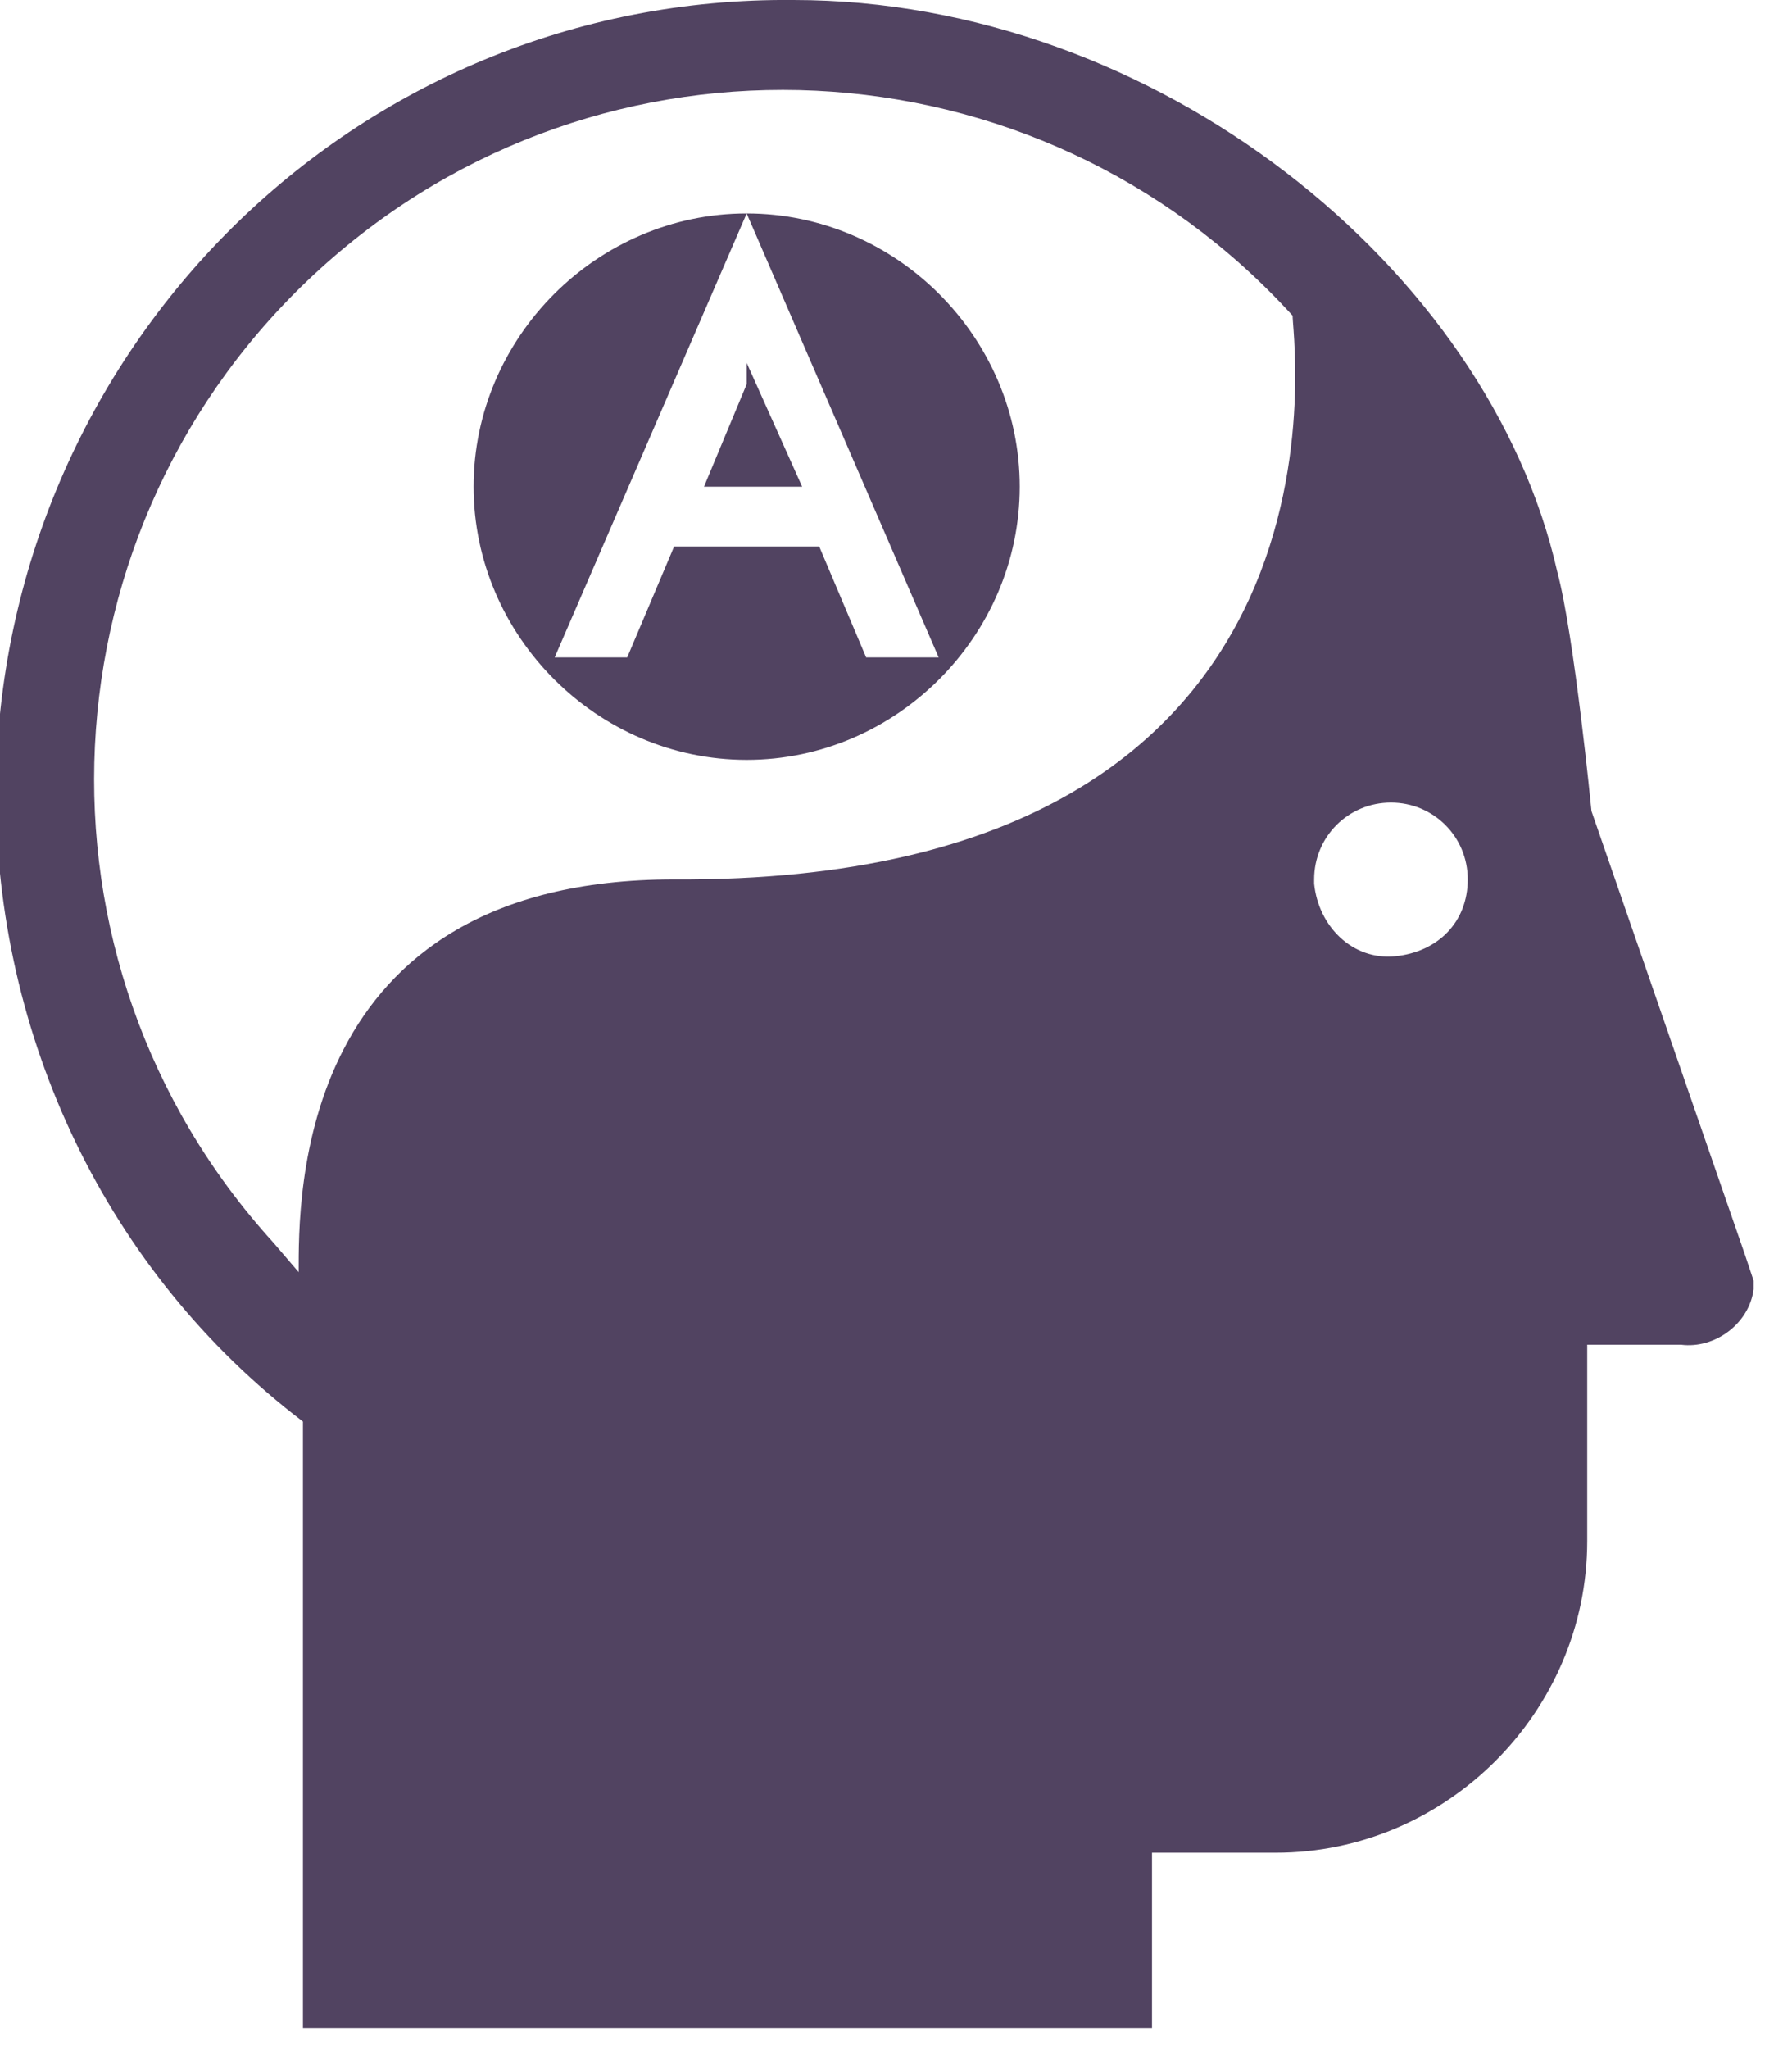 <svg enable-background="new 0 0 42 48" height="48" viewBox="0 0 42 48" width="42" xmlns="http://www.w3.org/2000/svg"><g fill="#514361"><path d="m17.5 8.5v.5l-1 2.4h2.3z"/><path d="m40.9 29.4-3.6-10.4s-.4-4.1-.8-5.6c-1.6-7.1-9.4-13.4-17.9-13.4-10.3-.1-18.6 8.2-18.7 18.5 0 5.8 2.6 11.3 7.2 14.8v14.2h19.9v-4.1h2.9c4 0 7.3-3.3 7.3-7.3v-4.6h2.2c.8.1 1.6-.5 1.7-1.3 0-.1 0-.1 0-.2zm-25.1-8.8c-8.9 0-8.8 7.5-8.8 9.2l-.6-.7c-6-6.6-5.5-16.8 1.1-22.8s16.8-5.5 22.8 1.1c-.1 0 2.2 13.3-14.5 13.2zm16.9 1.8c-1 .1-1.8-.7-1.9-1.7v-.1c0-1 .8-1.8 1.8-1.8s1.8.8 1.8 1.8-.7 1.7-1.7 1.8zm-15.2-17.4c-3.5 0-6.4 2.9-6.4 6.4s2.9 6.4 6.4 6.4 6.4-2.9 6.4-6.4c0-3.5-2.9-6.4-6.4-6.4zm2.8 10.4-1.1-2.6h-3.4l-1.1 2.6h-1.7l4.5-10.4 4.5 10.4z"/></g></svg>